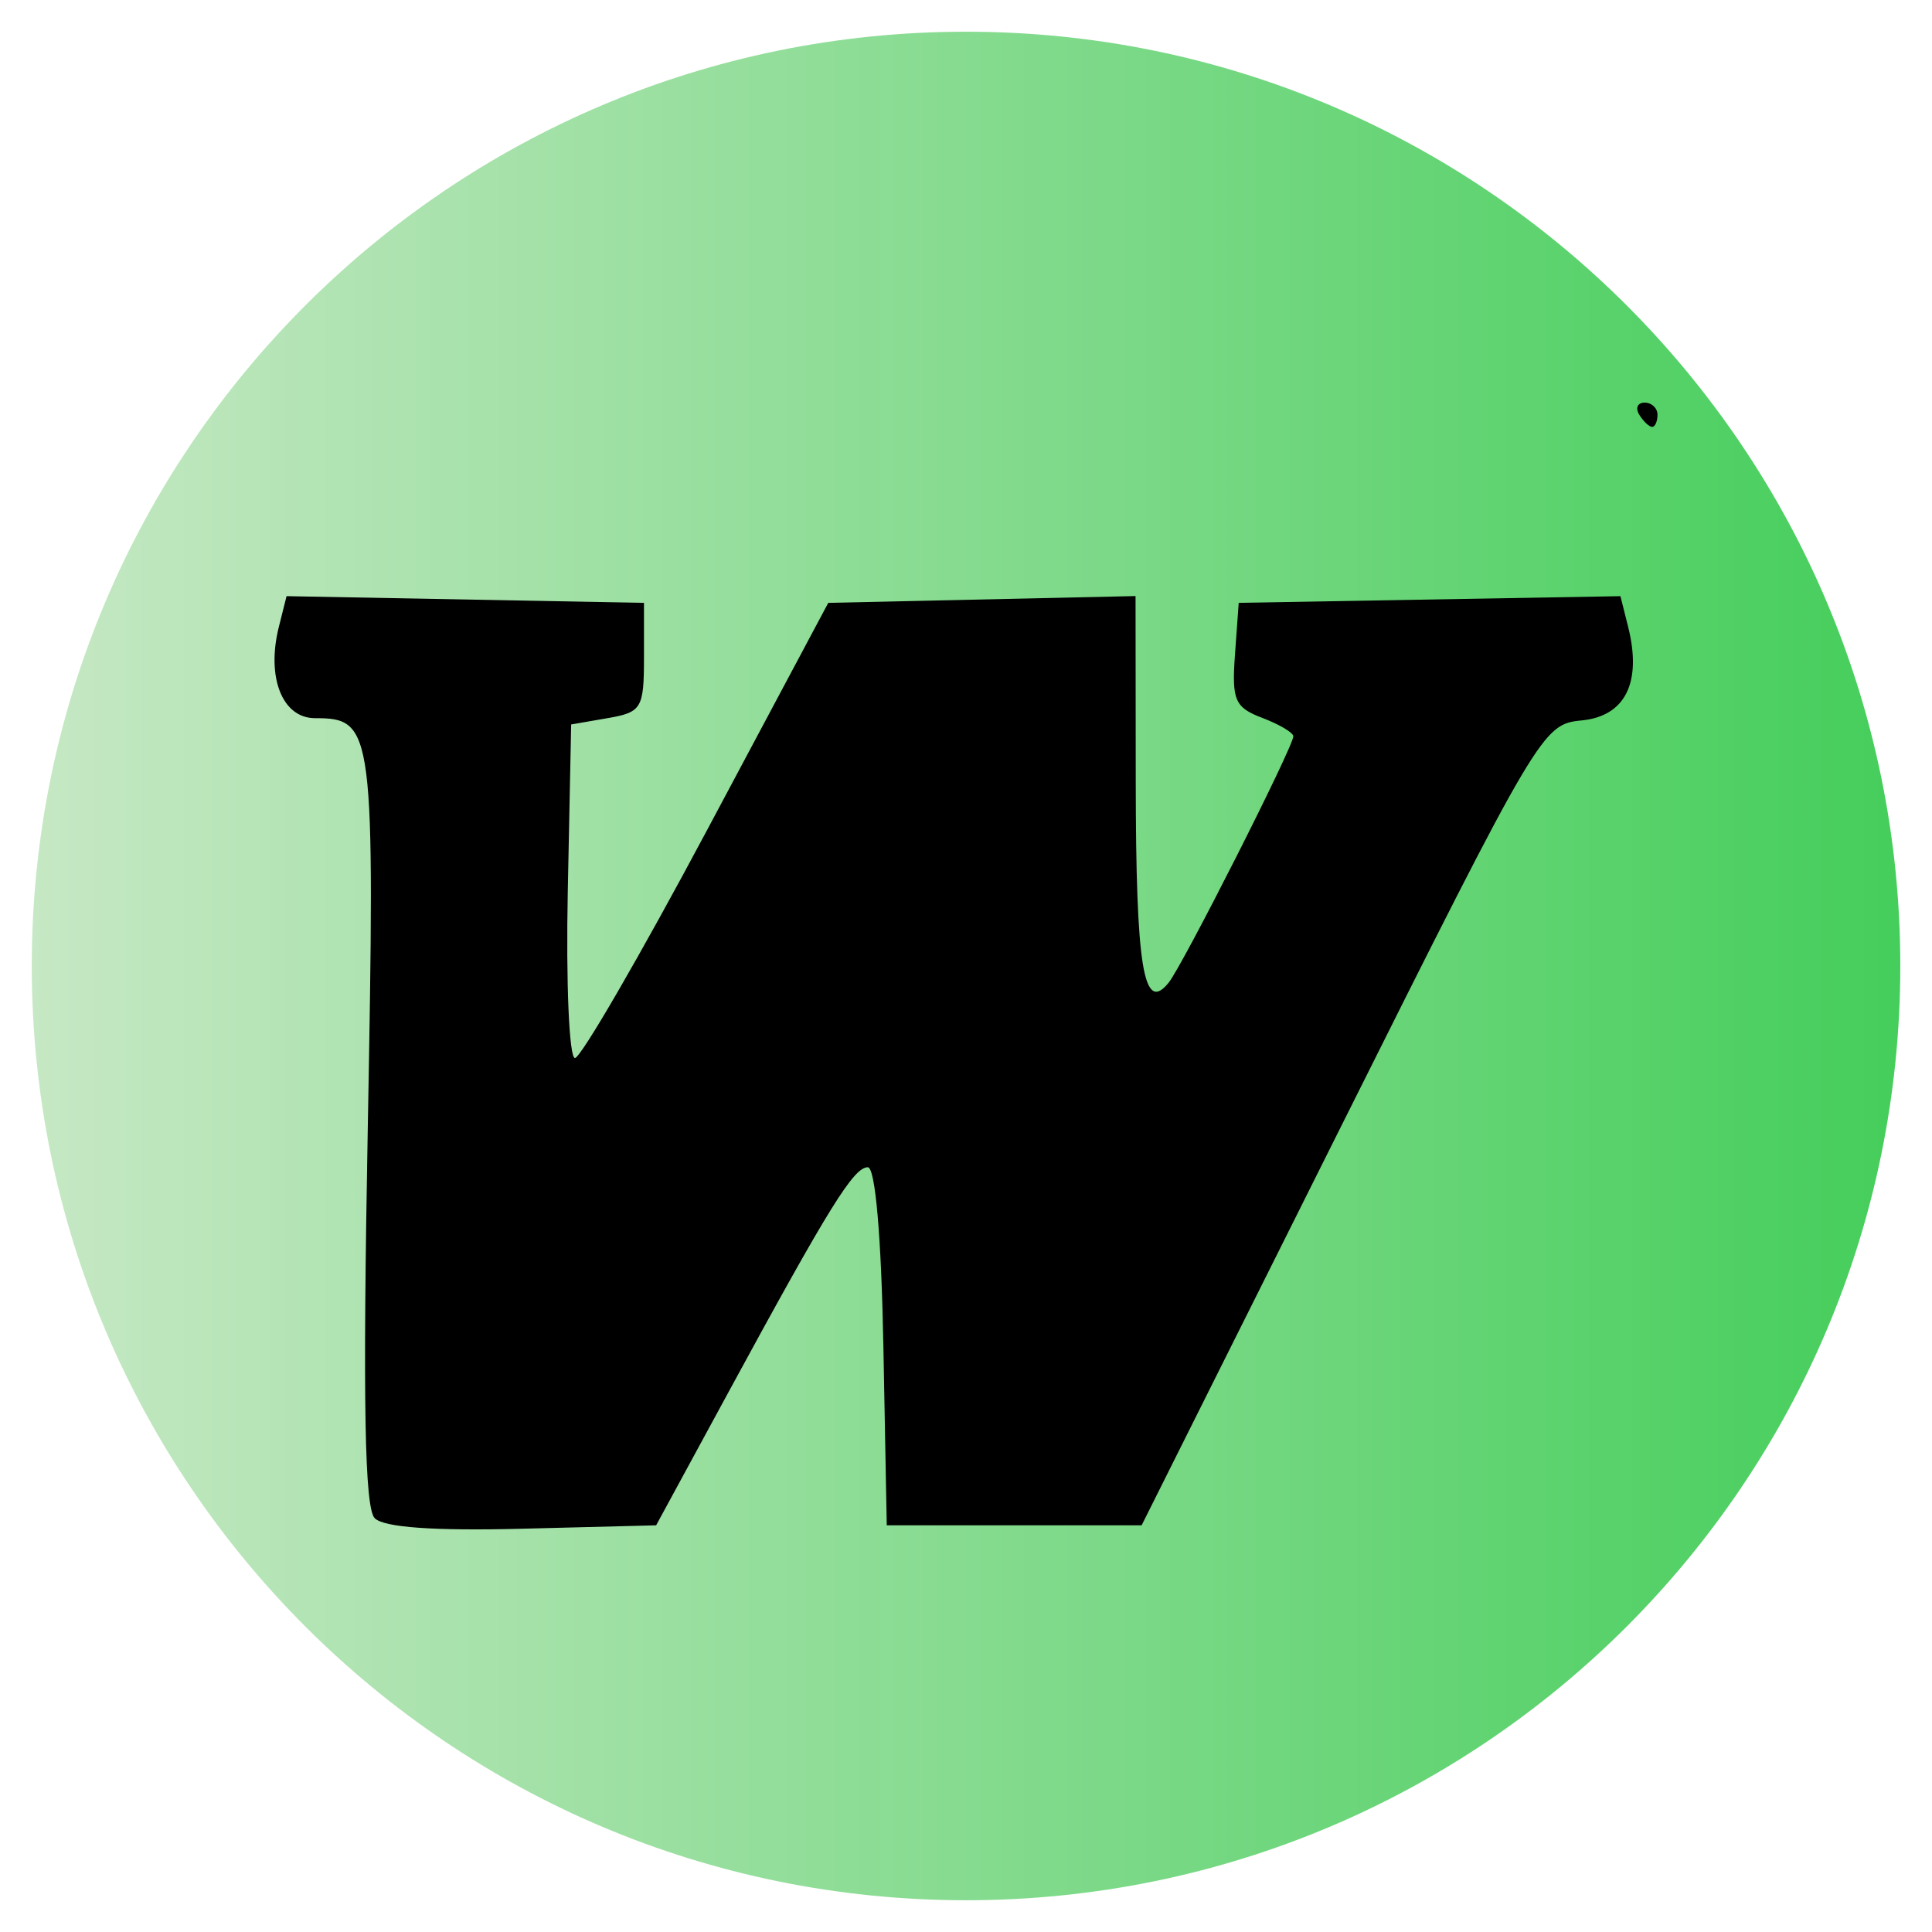 <?xml version="1.0" encoding="UTF-8" standalone="no"?>
<!-- Created with Inkscape (http://www.inkscape.org/) -->

<svg
   xmlns:dc="http://purl.org/dc/elements/1.1/"
   xmlns:cc="http://creativecommons.org/ns#"
   xmlns:rdf="http://www.w3.org/1999/02/22-rdf-syntax-ns#"
   xmlns:svg="http://www.w3.org/2000/svg"
   xmlns="http://www.w3.org/2000/svg"
   xmlns:xlink="http://www.w3.org/1999/xlink"
   xmlns:sodipodi="http://sodipodi.sourceforge.net/DTD/sodipodi-0.dtd"
   xmlns:inkscape="http://www.inkscape.org/namespaces/inkscape"
   width="128"
   height="128"
   id="svg7115"
   version="1.1"
   inkscape:version="0.47 r22583"
   sodipodi:docname="Docs_PHD_Journals.svg">
  <sodipodi:namedview
     id="base"
     pagecolor="#ffffff"
     bordercolor="#666666"
     borderopacity="1.0"
     inkscape:pageopacity="0.0"
     inkscape:pageshadow="2"
     inkscape:zoom="2.8"
     inkscape:cx="56.641234"
     inkscape:cy="77.142857"
     inkscape:document-units="px"
     inkscape:current-layer="svg7115"
     showgrid="false"
     inkscape:window-width="1680"
     inkscape:window-height="994"
     inkscape:window-x="-4"
     inkscape:window-y="-3"
     inkscape:window-maximized="1" />
  <defs
     id="defs7117">
    <inkscape:perspective
       sodipodi:type="inkscape:persp3d"
       inkscape:vp_x="0 : 526.18109 : 1"
       inkscape:vp_y="0 : 1000 : 0"
       inkscape:vp_z="744.09448 : 526.18109 : 1"
       inkscape:persp3d-origin="372.04724 : 350.78739 : 1"
       id="perspective7123" />
    <inkscape:perspective
       id="perspective7133"
       inkscape:persp3d-origin="0.5 : 0.33333333 : 1"
       inkscape:vp_z="1 : 0.5 : 1"
       inkscape:vp_y="0 : 1000 : 0"
       inkscape:vp_x="0 : 0.5 : 1"
       sodipodi:type="inkscape:persp3d" />
    <radialGradient
       r="57.579"
       fy="-44.736"
       fx="81.822"
       cy="-44.736"
       cx="81.822"
       gradientUnits="userSpaceOnUse"
       id="radialGradient6556"
       xlink:href="#linearGradient4065-7"
       inkscape:collect="always" />
    <linearGradient
       id="linearGradient4065-7">
      <stop
         style="stop-color:#a2dba0;stop-opacity:1;"
         offset="0"
         id="stop4067-3" />
      <stop
         style="stop-color:#2fb344;stop-opacity:1;"
         offset="1"
         id="stop4069-38" />
    </linearGradient>
    <linearGradient
       inkscape:collect="always"
       xlink:href="#linearGradient4065-7"
       id="linearGradient7676"
       x1="24.244"
       y1="-44.736"
       x2="139.401"
       y2="-44.736"
       gradientUnits="userSpaceOnUse" />
    <linearGradient
       inkscape:collect="always"
       xlink:href="#linearGradient4065-7-577"
       id="linearGradient7676-613"
       x1="24.244"
       y1="-44.736"
       x2="139.401"
       y2="-44.736"
       gradientUnits="userSpaceOnUse" />
    <linearGradient
       id="linearGradient4065-7-577">
      <stop
         style="stop-color:#b4e2b2;stop-opacity:1;"
         offset="0"
         id="stop3027" />
      <stop
         style="stop-color:#34c74b;stop-opacity:1;"
         offset="1"
         id="stop3029" />
    </linearGradient>
    <linearGradient
       inkscape:collect="always"
       xlink:href="#linearGradient4065-7-577-38"
       id="linearGradient7676-613-795"
       x1="24.244"
       y1="-44.736"
       x2="139.401"
       y2="-44.736"
       gradientUnits="userSpaceOnUse" />
    <linearGradient
       id="linearGradient4065-7-577-38">
      <stop
         style="stop-color:#c6e8c4;stop-opacity:1;"
         offset="0"
         id="stop3066" />
      <stop
         style="stop-color:#45ce5b;stop-opacity:1;"
         offset="1"
         id="stop3068" />
    </linearGradient>
    <inkscape:perspective
       id="perspective3215"
       inkscape:persp3d-origin="0.5 : 0.33333333 : 1"
       inkscape:vp_z="1 : 0.5 : 1"
       inkscape:vp_y="0 : 1000 : 0"
       inkscape:vp_x="0 : 0.5 : 1"
       sodipodi:type="inkscape:persp3d" />
    <inkscape:perspective
       id="perspective3253"
       inkscape:persp3d-origin="0.5 : 0.33333333 : 1"
       inkscape:vp_z="1 : 0.5 : 1"
       inkscape:vp_y="0 : 1000 : 0"
       inkscape:vp_x="0 : 0.5 : 1"
       sodipodi:type="inkscape:persp3d" />
    <inkscape:perspective
       id="perspective3214"
       inkscape:persp3d-origin="0.5 : 0.33333333 : 1"
       inkscape:vp_z="1 : 0.5 : 1"
       inkscape:vp_y="0 : 1000 : 0"
       inkscape:vp_x="0 : 0.5 : 1"
       sodipodi:type="inkscape:persp3d" />
    <inkscape:perspective
       id="perspective3216"
       inkscape:persp3d-origin="0.5 : 0.33333333 : 1"
       inkscape:vp_z="1 : 0.5 : 1"
       inkscape:vp_y="0 : 1000 : 0"
       inkscape:vp_x="0 : 0.5 : 1"
       sodipodi:type="inkscape:persp3d" />
    <inkscape:perspective
       id="perspective3220"
       inkscape:persp3d-origin="0.5 : 0.33333333 : 1"
       inkscape:vp_z="1 : 0.5 : 1"
       inkscape:vp_y="0 : 1000 : 0"
       inkscape:vp_x="0 : 0.5 : 1"
       sodipodi:type="inkscape:persp3d" />
  </defs>
  <g
     inkscape:label="Layer 1"
     inkscape:groupmode="layer"
     id="layer1"
     transform="translate(0,-924.362)">
    <path
       transform="matrix(1.075,0,0,1.075,-23.956,1036.452)"
       d="m 139.401,-44.736 c 0,31.8 -25.779,57.579 -57.579,57.579 -31.8,0 -57.579,-25.779 -57.579,-57.579 0,-31.8 25.779,-57.579 57.579,-57.579 31.8,0 57.579,25.779 57.579,57.579 z"
       sodipodi:ry="57.578693"
       sodipodi:rx="57.578693"
       sodipodi:cy="-44.736084"
       sodipodi:cx="81.822357"
       id="path3291"
       style="fill:url(#linearGradient7676-613-795);fill-opacity:1;stroke:none"
       sodipodi:type="arc" />
  </g>
  <path
     style="fill:#000000"
     d="M 24.828,100.588 C 24.157,99.917 24.031,92.952 24.364,74.861 24.853,48.249 24.768,47.581 20.871,47.581 c -2.168,0 -3.237,-2.701 -2.396,-6.052 l 0.51,-2.032 11.84,0.222 11.84,0.222 0,3.611 c 0,3.383 -0.152,3.637 -2.412,4.028 l -2.412,0.417 -0.224,11.05 c -0.123,6.078 0.091,11.05 0.475,11.05 0.384,0 4.318,-6.785 8.741,-15.078 l 8.042,-15.078 10.179,-0.225 10.179,-0.225 0.013,12.287 c 0.013,12.352 0.51,15.397 2.178,13.33 0.937,-1.16 8.263,-15.635 8.263,-16.326 0,-0.241 -0.926,-0.79 -2.057,-1.22 -1.825,-0.694 -2.029,-1.167 -1.809,-4.202 l 0.247,-3.42 12.645,-0.221 12.645,-0.221 0.51,2.031 c 0.926,3.688 -0.186,5.922 -3.085,6.202 -2.576,0.248 -2.791,0.611 -15.879,26.788 l -13.268,26.537 -8.443,0 -8.443,0 -0.223,-11.861 c -0.137,-7.279 -0.535,-11.861 -1.032,-11.861 -0.938,0 -2.55,2.601 -9.199,14.84 l -4.825,8.882 -8.861,0.226 c -5.863,0.149 -9.172,-0.086 -9.781,-0.694 z m 83.778,-73.11 c -0.273,-0.442 -0.114,-0.804 0.355,-0.804 0.468,0 0.852,0.362 0.852,0.804 0,0.442 -0.16,0.804 -0.355,0.804 -0.195,0 -0.578,-0.362 -0.852,-0.804 z"
     id="path2818" />
</svg>
